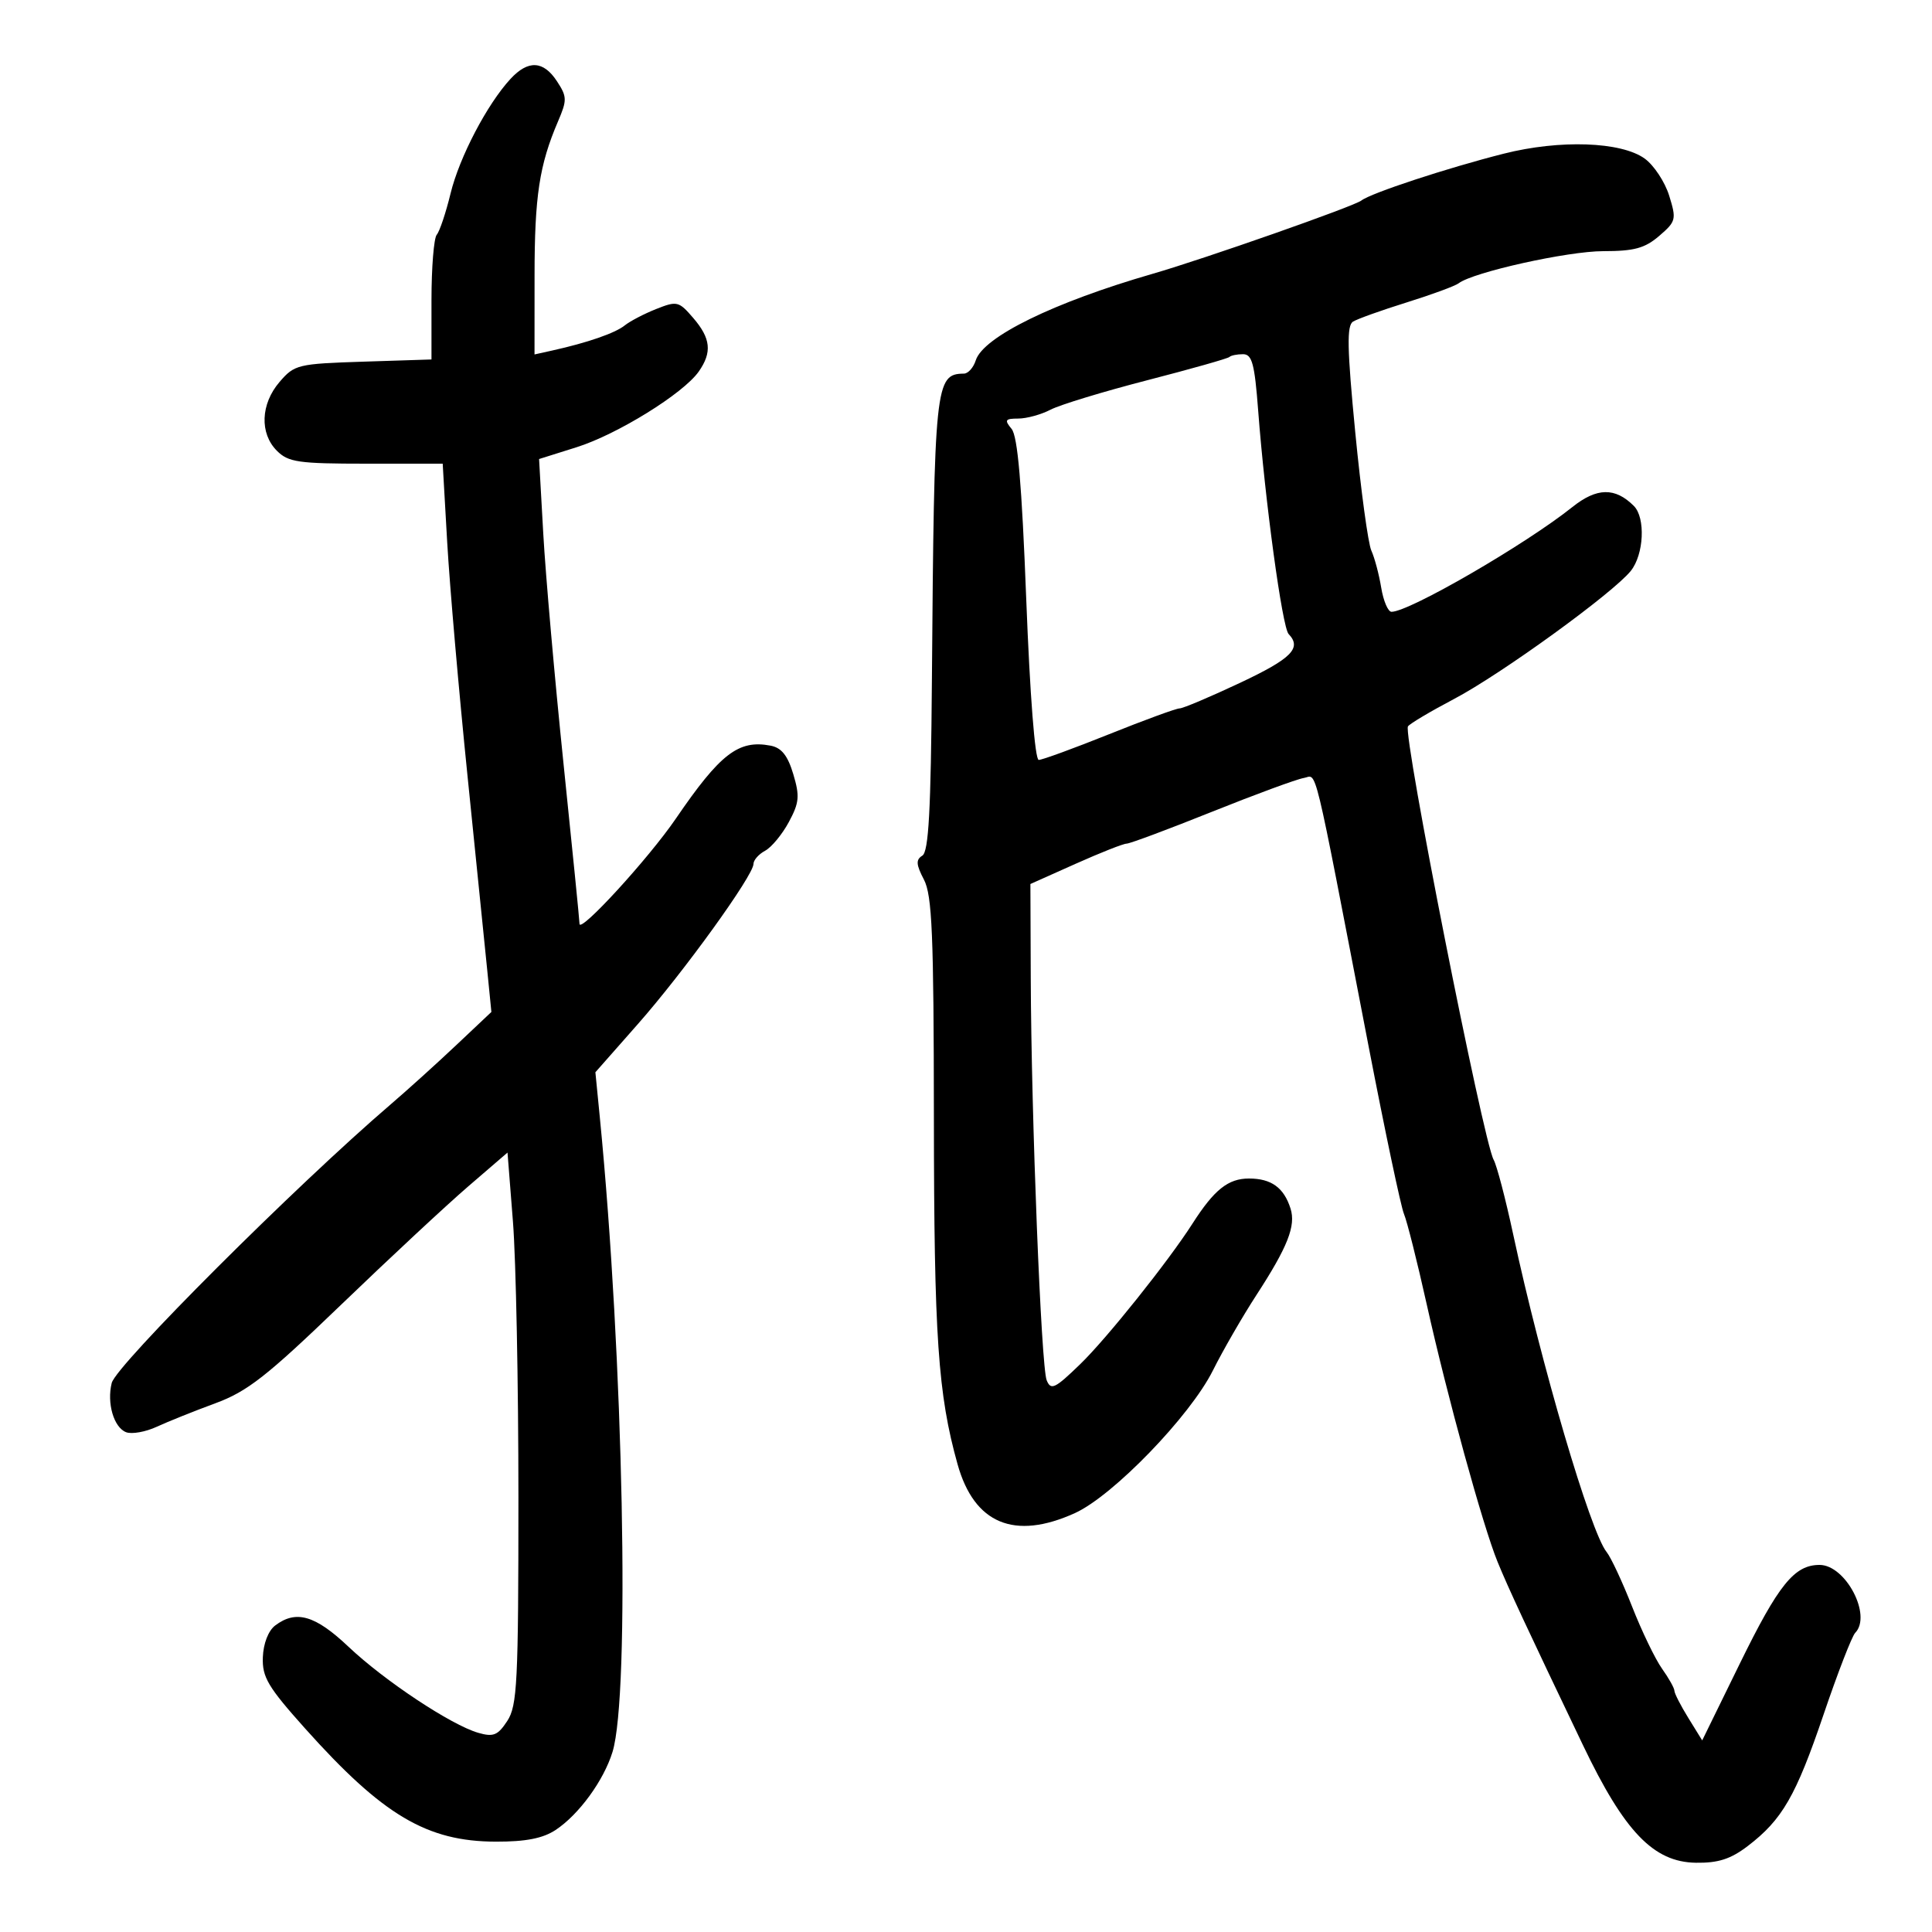 <svg xmlns="http://www.w3.org/2000/svg" width="300" height="300" viewBox="0 0 300 300" version="1.1">
	<path d="M 79.270 12.250 C 75.639 16.181, 71.332 24.418, 69.961 30.051 C 69.232 33.048, 68.267 35.928, 67.817 36.450 C 67.368 36.973, 67 41.544, 67 46.609 L 67 55.818 56.412 56.159 C 46.240 56.487, 45.728 56.610, 43.412 59.306 C 40.467 62.732, 40.291 67.291, 43 70 C 44.775 71.775, 46.333 72, 56.872 72 L 68.743 72 69.444 84.250 C 69.830 90.987, 71.249 107.300, 72.597 120.500 C 73.945 133.700, 75.331 147.344, 75.675 150.819 L 76.302 157.138 70.810 162.319 C 67.790 165.169, 63.217 169.300, 60.649 171.500 C 46.011 184.037, 18.047 211.966, 17.349 214.745 C 16.564 217.873, 17.670 221.659, 19.583 222.393 C 20.463 222.731, 22.604 222.350, 24.341 221.547 C 26.079 220.744, 30.157 219.109, 33.406 217.913 C 38.414 216.070, 41.383 213.746, 52.945 202.620 C 60.443 195.404, 69.329 187.131, 72.692 184.235 L 78.806 178.971 79.653 189.735 C 80.119 195.656, 80.500 214.919, 80.500 232.543 C 80.500 261.242, 80.319 264.862, 78.769 267.229 C 77.303 269.467, 76.615 269.749, 74.269 269.073 C 70.056 267.859, 59.691 260.985, 54.120 255.711 C 48.947 250.813, 45.968 249.950, 42.724 252.411 C 41.667 253.213, 40.894 255.207, 40.814 257.337 C 40.698 260.425, 41.598 261.942, 47.390 268.414 C 59.453 281.891, 66.291 285.946, 77 285.971 C 81.637 285.982, 84.294 285.463, 86.270 284.160 C 89.882 281.778, 93.743 276.486, 95.111 272.041 C 97.855 263.127, 96.808 210.777, 93.140 173.500 L 92.452 166.500 99.063 159 C 106.157 150.954, 117 135.934, 117 134.154 C 117 133.558, 117.812 132.636, 118.805 132.104 C 119.798 131.573, 121.456 129.569, 122.488 127.651 C 124.113 124.635, 124.206 123.630, 123.177 120.198 C 122.313 117.312, 121.352 116.109, 119.654 115.785 C 114.676 114.833, 111.837 117.023, 104.921 127.149 C 100.728 133.288, 90.007 144.993, 89.988 143.452 C 89.982 142.928, 88.859 131.700, 87.494 118.500 C 86.129 105.300, 84.718 89.275, 84.360 82.889 L 83.708 71.278 89.526 69.448 C 95.858 67.456, 106.113 61.104, 108.502 57.693 C 110.597 54.703, 110.375 52.547, 107.645 49.374 C 105.405 46.770, 105.126 46.702, 101.895 47.983 C 100.028 48.724, 97.825 49.873, 97 50.538 C 95.527 51.725, 91.193 53.224, 85.750 54.429 L 83 55.038 83.006 42.769 C 83.011 30.462, 83.747 25.624, 86.642 18.866 C 88.072 15.528, 88.059 15.020, 86.484 12.616 C 84.381 9.406, 82.009 9.286, 79.270 12.250 M 233.500 23.863 C 224.686 26.096, 212.848 29.992, 211.390 31.140 C 210.246 32.039, 187.007 40.196, 179 42.509 C 163.626 46.949, 152.671 52.311, 151.512 55.962 C 151.156 57.083, 150.333 58.007, 149.683 58.015 C 145.212 58.073, 145.064 59.497, 144.704 105.786 C 144.548 125.887, 144.199 132.258, 143.220 132.863 C 142.196 133.497, 142.245 134.240, 143.464 136.578 C 144.740 139.025, 144.992 145.021, 145.014 173.500 C 145.040 207.605, 145.645 216.471, 148.689 227.364 C 151.273 236.613, 157.522 239.215, 166.915 234.953 C 172.825 232.272, 184.795 219.899, 188.334 212.813 C 189.893 209.692, 192.940 204.413, 195.104 201.081 C 199.954 193.617, 201.244 190.345, 200.394 187.665 C 199.361 184.411, 197.408 183, 193.939 183 C 190.707 183, 188.545 184.726, 185.169 190 C 181.406 195.880, 171.862 207.829, 167.736 211.825 C 163.802 215.636, 163.183 215.933, 162.527 214.325 C 161.670 212.227, 160.137 173.493, 160.055 151.884 L 160 137.268 167.009 134.134 C 170.864 132.410, 174.431 131, 174.937 131 C 175.443 131, 181.402 128.777, 188.178 126.059 C 194.955 123.342, 201.372 120.980, 202.438 120.809 C 204.591 120.466, 203.683 116.708, 212.521 162.500 C 215.069 175.700, 217.538 187.400, 218.007 188.500 C 218.476 189.600, 220.063 195.900, 221.532 202.500 C 224.708 216.762, 230.267 236.970, 232.543 242.528 C 234.213 246.606, 237.045 252.684, 245.808 271 C 252.237 284.438, 256.759 289.147, 263.332 289.246 C 266.802 289.299, 268.733 288.678, 271.379 286.660 C 276.745 282.567, 278.871 278.880, 283.172 266.205 C 285.356 259.767, 287.562 254.073, 288.072 253.550 C 290.709 250.851, 286.594 243, 282.543 243 C 278.624 243, 276.177 246.031, 270.132 258.375 L 264.317 270.249 262.159 266.757 C 260.971 264.836, 260 262.937, 260 262.536 C 260 262.136, 259.135 260.594, 258.078 259.109 C 257.021 257.625, 254.926 253.280, 253.424 249.455 C 251.922 245.630, 250.145 241.825, 249.476 241 C 246.960 237.896, 239.291 211.813, 234.950 191.596 C 233.781 186.148, 232.424 180.973, 231.935 180.096 C 230.299 177.158, 217.827 114.089, 218.627 112.795 C 218.873 112.396, 222.096 110.479, 225.787 108.535 C 233.087 104.692, 250.449 92.111, 253.228 88.651 C 255.271 86.107, 255.540 80.397, 253.703 78.561 C 250.794 75.651, 247.955 75.702, 244.161 78.731 C 236.858 84.560, 218.834 95, 216.074 95 C 215.533 95, 214.813 93.312, 214.473 91.250 C 214.134 89.188, 213.445 86.600, 212.943 85.500 C 212.440 84.400, 211.314 76.122, 210.441 67.105 C 209.180 54.091, 209.110 50.550, 210.097 49.940 C 210.782 49.517, 214.528 48.176, 218.421 46.962 C 222.314 45.747, 225.950 44.409, 226.500 43.988 C 228.763 42.259, 243.433 39, 248.955 39 C 253.754 39, 255.415 38.547, 257.642 36.632 C 260.257 34.383, 260.335 34.067, 259.189 30.382 C 258.526 28.247, 256.816 25.657, 255.390 24.627 C 251.739 21.989, 242.206 21.657, 233.500 23.863 M 190.902 55.431 C 190.665 55.669, 184.913 57.297, 178.121 59.050 C 171.329 60.803, 164.586 62.856, 163.136 63.612 C 161.686 64.369, 159.432 64.990, 158.128 64.994 C 156.072 64.999, 155.932 65.213, 157.075 66.591 C 158.028 67.738, 158.663 75.120, 159.356 93.091 C 159.931 107.983, 160.710 118, 161.294 118 C 161.831 118, 166.757 116.200, 172.241 114 C 177.724 111.800, 182.641 110, 183.167 110 C 183.692 110, 187.920 108.213, 192.561 106.028 C 200.554 102.266, 202.176 100.634, 200.095 98.450 C 199.109 97.415, 196.426 77.724, 195.368 63.750 C 194.816 56.472, 194.421 55, 193.019 55 C 192.092 55, 191.139 55.194, 190.902 55.431" stroke="none" fill="black" fill-rule="evenodd"/>
</svg>